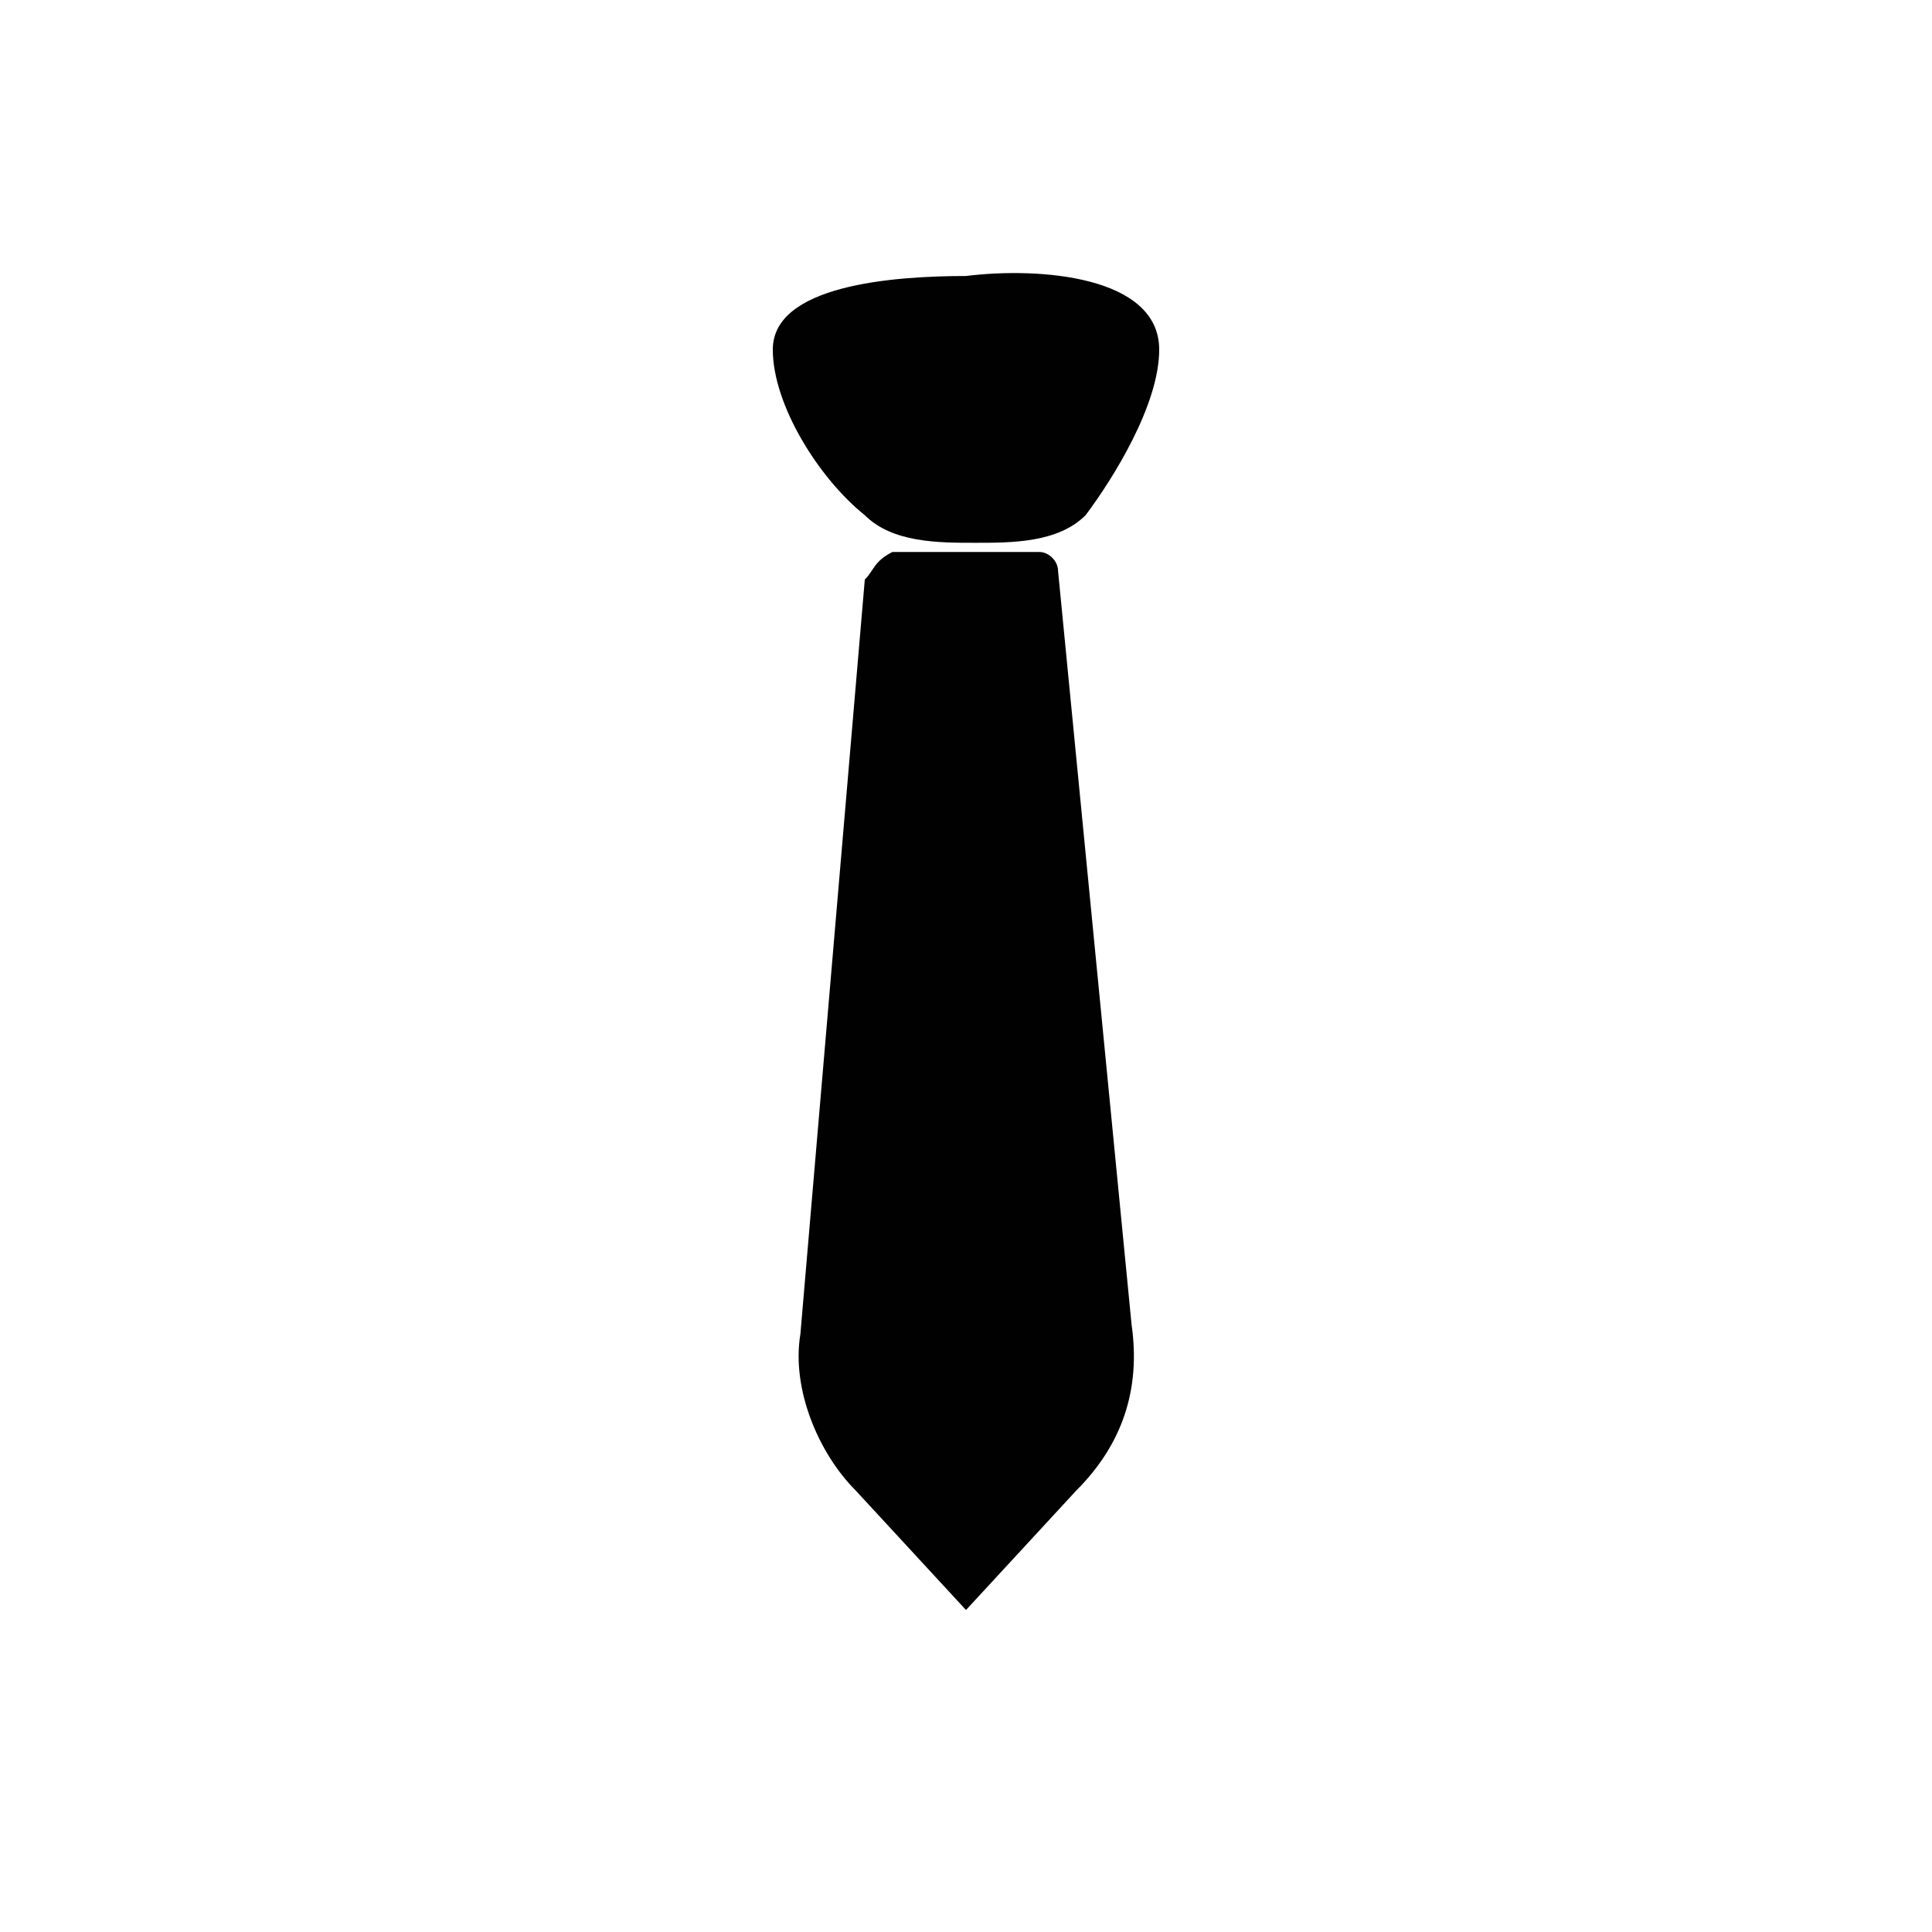 <?xml version="1.0" encoding="utf-8"?>
<!-- Generator: Adobe Illustrator 18.1.1, SVG Export Plug-In . SVG Version: 6.00 Build 0)  -->
<!DOCTYPE svg PUBLIC "-//W3C//DTD SVG 1.1//EN" "http://www.w3.org/Graphics/SVG/1.1/DTD/svg11.dtd">
<svg version="1.1" id="Layer_1" xmlns="http://www.w3.org/2000/svg" xmlns:xlink="http://www.w3.org/1999/xlink" x="0px" y="0px"
	 viewBox="0 0 21 21" enable-background="new 0 0 21 21" xml:space="preserve">
<g>
	<path fill="#010101" d="M12.6,3.8c0,0.6-0.5,1.4-0.8,1.8c-0.3,0.3-0.8,0.3-1.2,0.3c-0.4,0-0.9,0-1.2-0.3C8.9,5.2,8.4,4.4,8.4,3.8
		c0-0.7,1.3-0.8,2.1-0.8C11.3,2.9,12.6,3,12.6,3.8z M9.4,6.3l-0.7,8.2c-0.1,0.6,0.2,1.3,0.6,1.7l1.2,1.3l1.2-1.3
		c0.5-0.5,0.7-1.1,0.6-1.8l-0.8-8.2c0-0.1-0.1-0.2-0.2-0.2H9.7C9.5,6.1,9.5,6.2,9.4,6.3z"/>
</g>
</svg>
